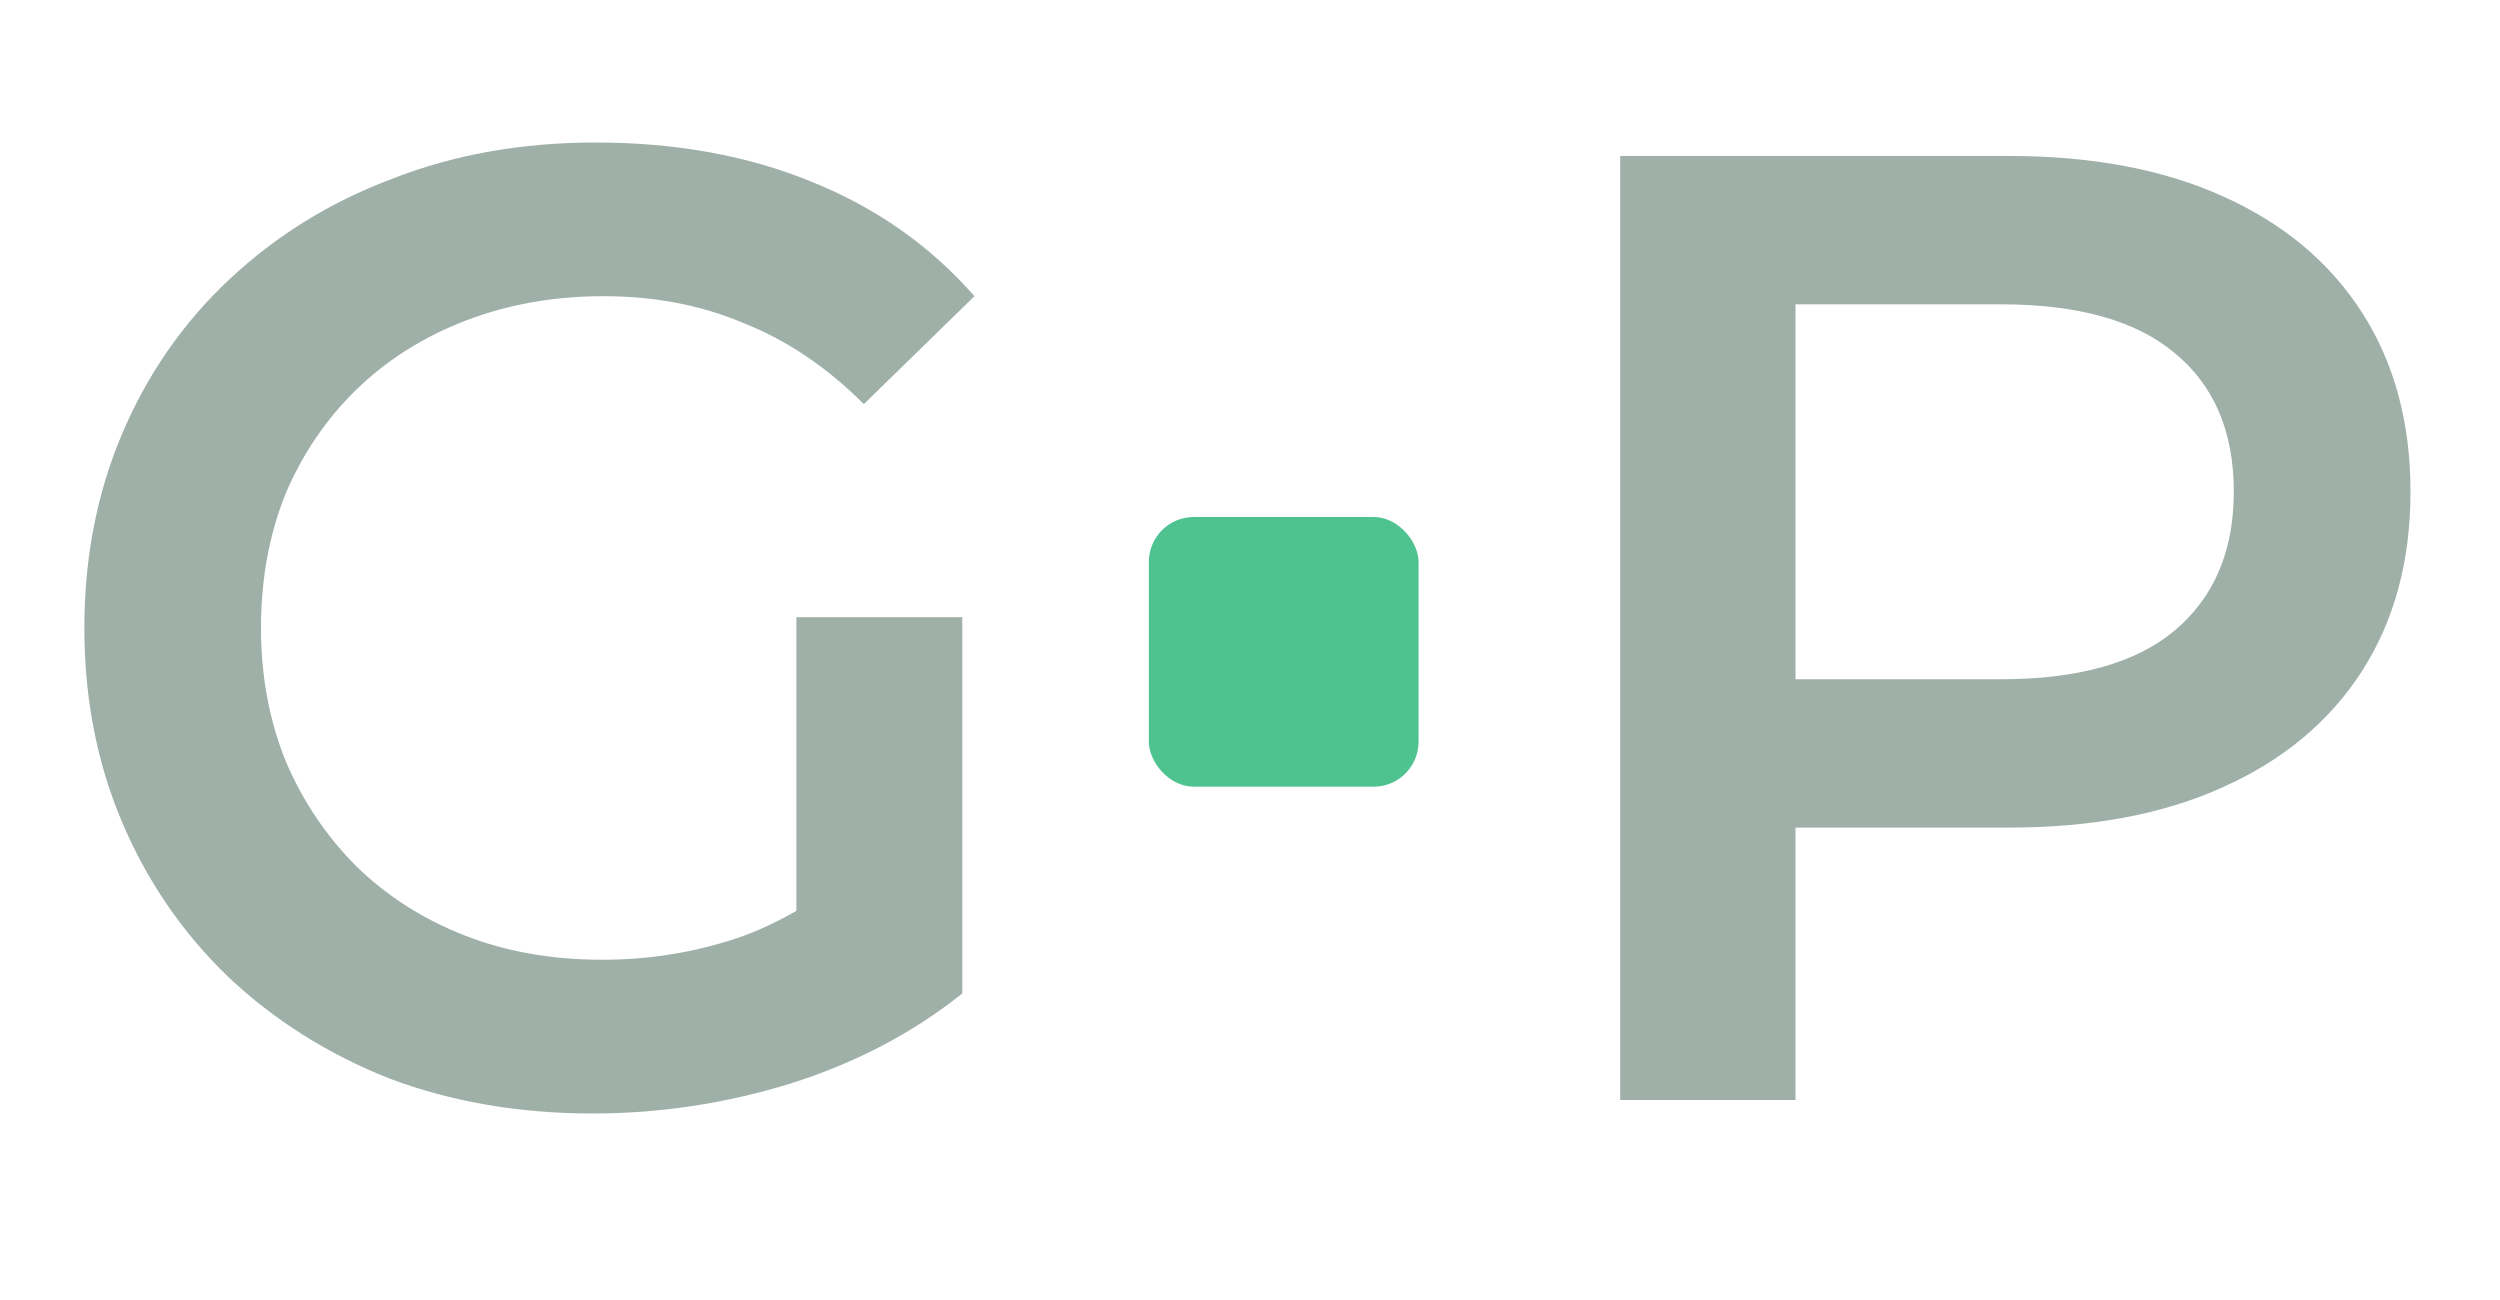 <svg width="50" height="26" viewBox="0 0 50 26" fill="none" xmlns="http://www.w3.org/2000/svg">
<path d="M11.855 22.27C10.381 22.27 9.023 22.036 7.783 21.568C6.56 21.083 5.49 20.409 4.573 19.546C3.656 18.664 2.946 17.631 2.442 16.444C1.939 15.257 1.687 13.962 1.687 12.56C1.687 11.157 1.939 9.862 2.442 8.676C2.946 7.489 3.656 6.464 4.573 5.601C5.508 4.72 6.596 4.045 7.837 3.578C9.077 3.092 10.435 2.85 11.909 2.85C13.51 2.85 14.948 3.11 16.225 3.632C17.52 4.153 18.608 4.917 19.489 5.924L17.277 8.082C16.54 7.345 15.739 6.806 14.876 6.464C14.031 6.104 13.096 5.924 12.071 5.924C11.082 5.924 10.165 6.086 9.32 6.41C8.475 6.734 7.747 7.192 7.135 7.785C6.524 8.379 6.047 9.08 5.706 9.889C5.382 10.698 5.22 11.589 5.22 12.56C5.22 13.513 5.382 14.394 5.706 15.203C6.047 16.012 6.524 16.722 7.135 17.334C7.747 17.927 8.466 18.386 9.293 18.709C10.12 19.033 11.037 19.195 12.044 19.195C12.979 19.195 13.878 19.051 14.742 18.763C15.623 18.458 16.459 17.954 17.25 17.253L19.246 19.869C18.257 20.66 17.106 21.263 15.793 21.676C14.499 22.072 13.186 22.27 11.855 22.27ZM15.928 19.411V12.344H19.246V19.869L15.928 19.411ZM32.404 22V3.119H40.172C41.844 3.119 43.274 3.389 44.461 3.928C45.665 4.468 46.591 5.241 47.239 6.248C47.886 7.255 48.21 8.451 48.21 9.835C48.21 11.22 47.886 12.416 47.239 13.423C46.591 14.43 45.665 15.203 44.461 15.742C43.274 16.282 41.844 16.552 40.172 16.552H34.346L35.91 14.906V22H32.404ZM35.91 15.284L34.346 13.585H40.01C41.556 13.585 42.716 13.261 43.489 12.614C44.281 11.948 44.676 11.022 44.676 9.835C44.676 8.631 44.281 7.705 43.489 7.057C42.716 6.41 41.556 6.086 40.01 6.086H34.346L35.91 4.36V15.284Z" fill="#9FB0A8"/>
<rect x="22.977" y="10.34" width="5.394" height="5.394" rx="0.899" fill="#4EC28F"/>
</svg>
